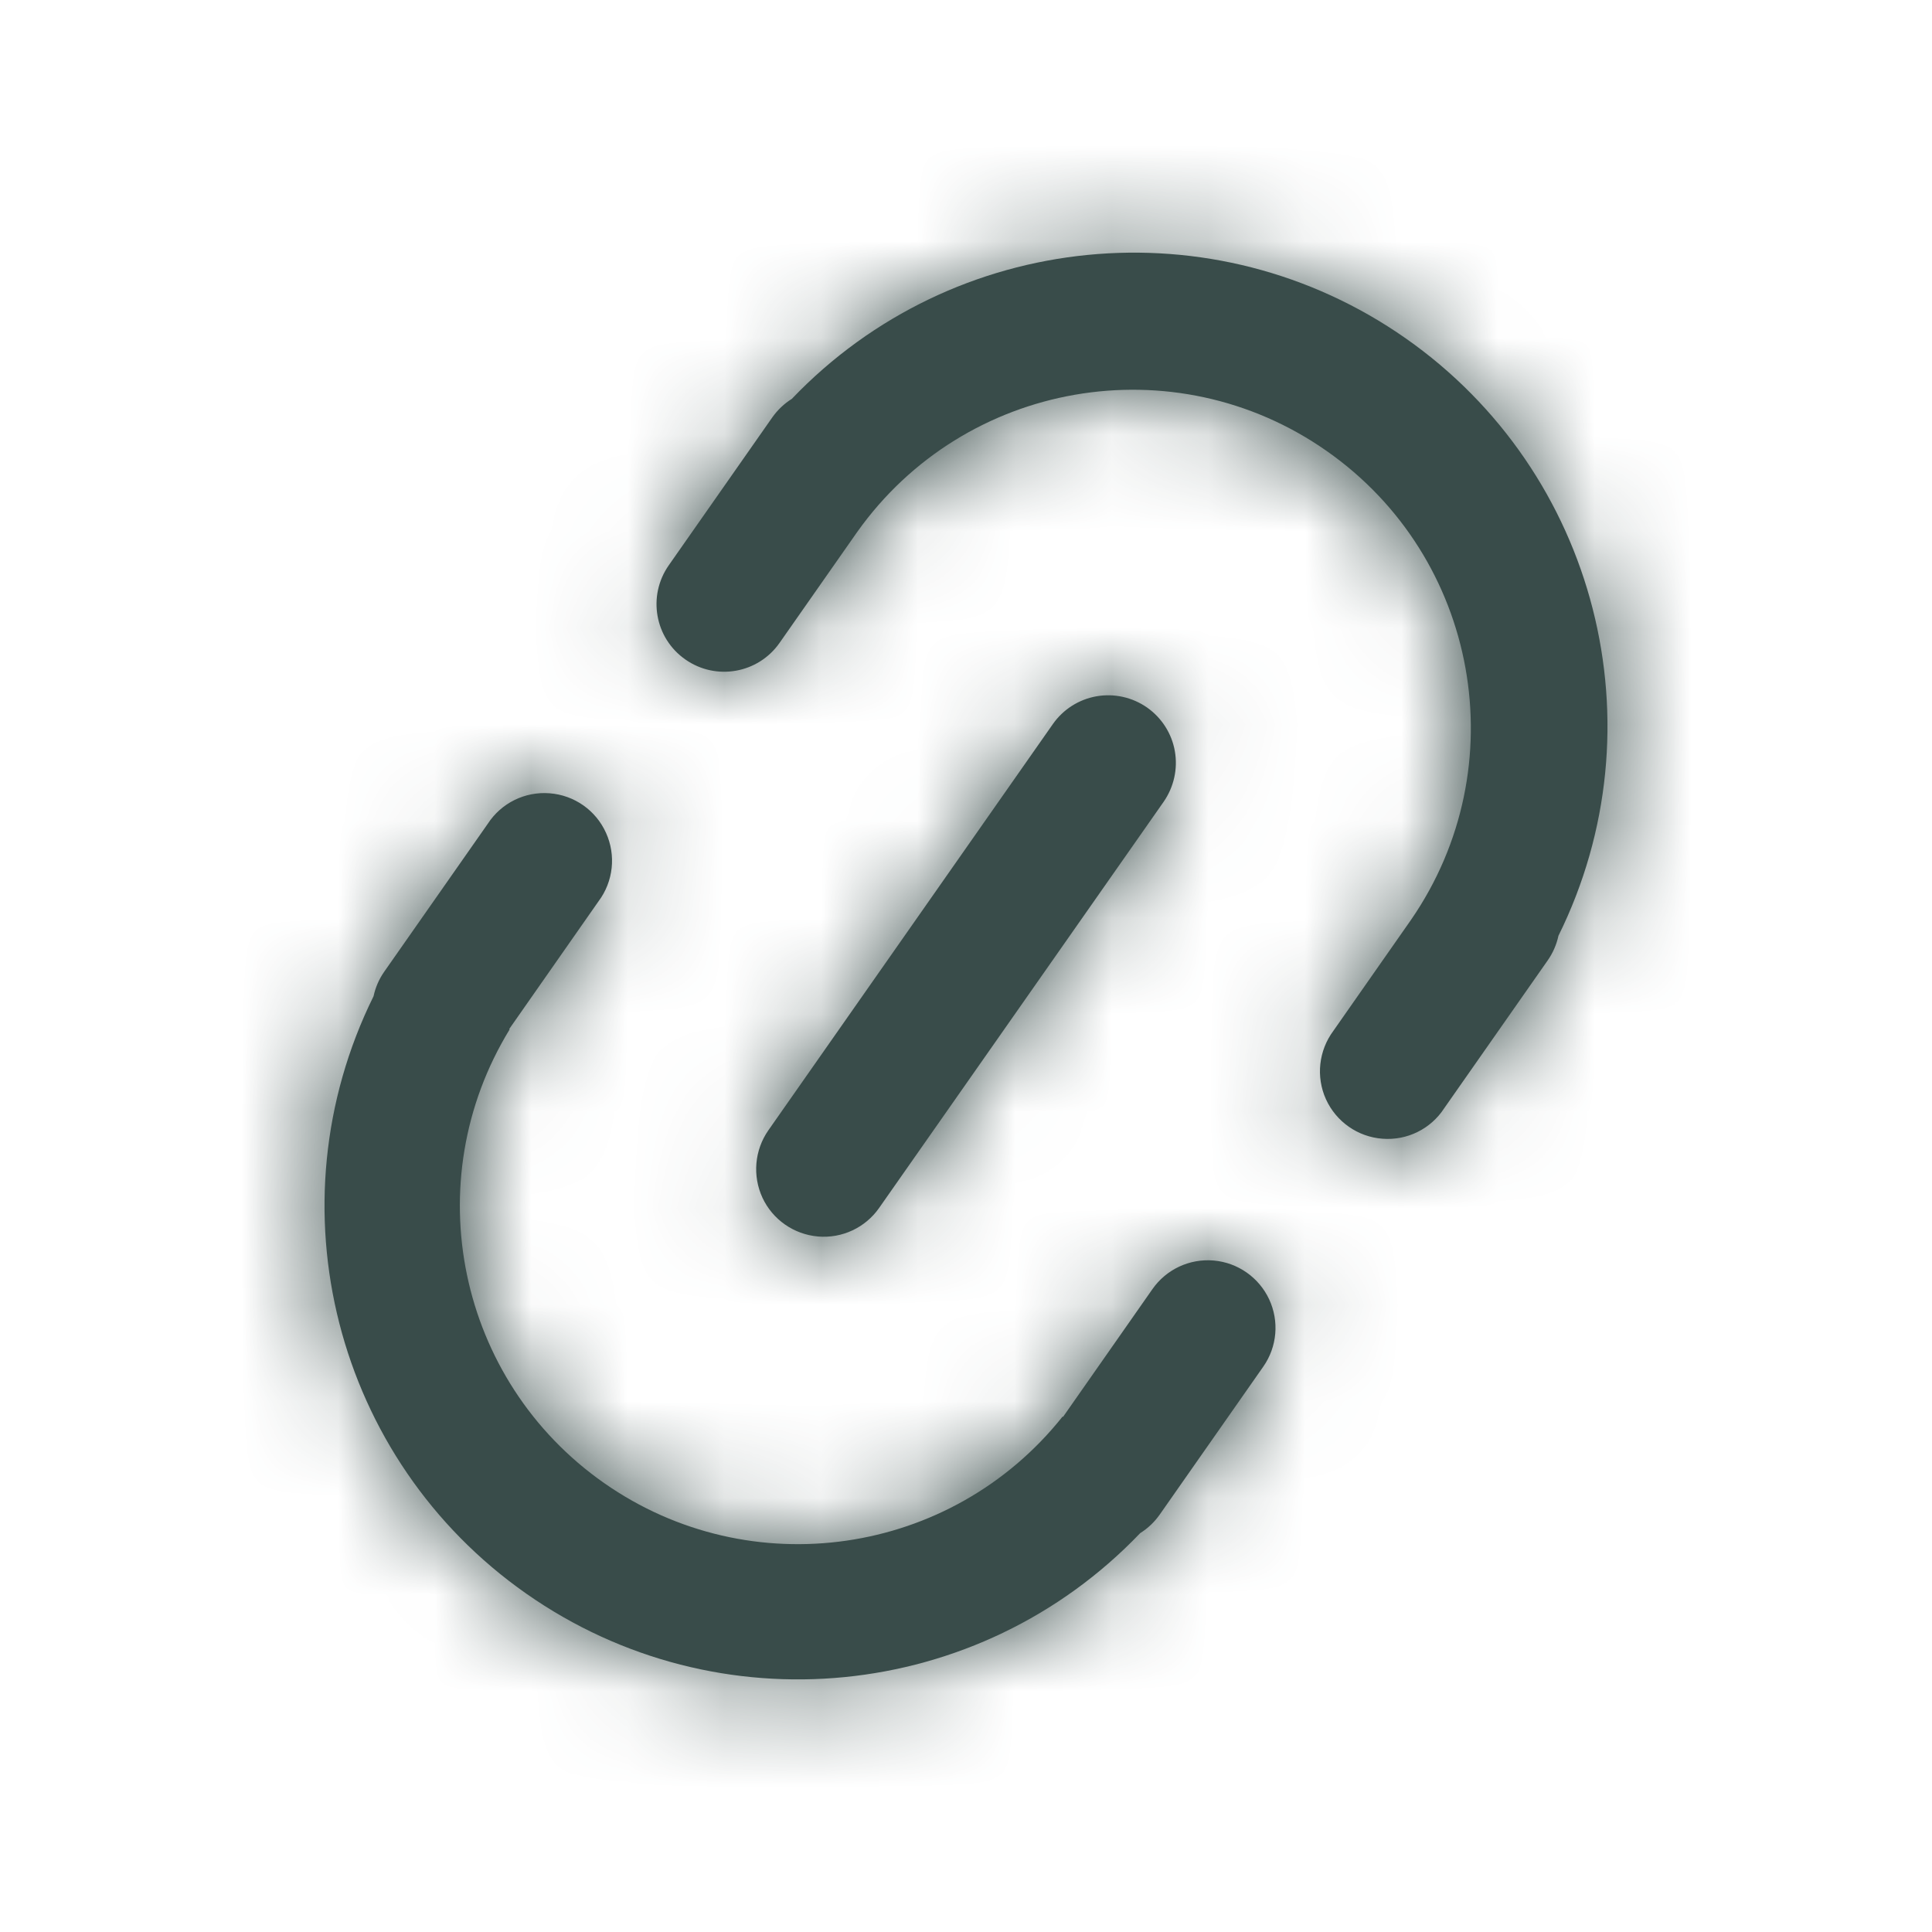 <svg width="20" height="20" viewBox="0 0 20 20" fill="none" xmlns="http://www.w3.org/2000/svg">
<path fill-rule="evenodd" clip-rule="evenodd" d="M11.005 14.667L11.93 13.345C12.073 13.14 12.315 13.027 12.565 13.049C12.814 13.071 13.032 13.224 13.138 13.45C13.244 13.677 13.221 13.943 13.077 14.148L12.006 15.678C11.952 15.755 11.883 15.821 11.803 15.871C10.131 17.62 7.432 17.887 5.449 16.498C3.467 15.11 2.795 12.482 3.867 10.313C3.886 10.224 3.923 10.136 3.979 10.057L5.05 8.527C5.189 8.313 5.434 8.192 5.689 8.212C5.944 8.231 6.168 8.388 6.273 8.621C6.379 8.854 6.349 9.126 6.196 9.33L5.271 10.653L5.276 10.656C4.31 12.233 4.738 14.291 6.253 15.352C7.768 16.413 9.848 16.112 11 14.664L11.005 14.668V14.667ZM16.133 9.687C16.113 9.779 16.075 9.866 16.021 9.943L14.95 11.473C14.811 11.687 14.566 11.808 14.311 11.788C14.056 11.769 13.832 11.612 13.726 11.379C13.621 11.146 13.651 10.875 13.804 10.67L14.607 9.522C15.699 7.939 15.309 5.771 13.733 4.668C12.157 3.564 9.986 3.94 8.873 5.508L8.07 6.655C7.848 6.972 7.412 7.049 7.095 6.827C6.778 6.606 6.701 6.169 6.923 5.852L7.994 4.322C8.048 4.245 8.117 4.179 8.197 4.129C9.869 2.38 12.568 2.114 14.551 3.502C16.533 4.89 17.205 7.518 16.133 9.687ZM11.874 7.324C12.026 7.431 12.13 7.593 12.162 7.776C12.194 7.959 12.152 8.147 12.046 8.3L9.101 12.504C8.958 12.709 8.716 12.822 8.467 12.8C8.218 12.778 7.999 12.626 7.893 12.399C7.788 12.172 7.811 11.906 7.954 11.701L10.899 7.496C11.005 7.344 11.168 7.24 11.351 7.208C11.534 7.176 11.722 7.218 11.874 7.324Z" fill="#394C4A"/>
<mask id="mask0" mask-type="alpha" maskUnits="userSpaceOnUse" x="3" y="2" width="14" height="16">
<path fill-rule="evenodd" clip-rule="evenodd" d="M11.005 14.667L11.93 13.345C12.073 13.14 12.315 13.027 12.565 13.049C12.814 13.071 13.032 13.224 13.138 13.45C13.244 13.677 13.221 13.943 13.077 14.148L12.006 15.678C11.952 15.755 11.883 15.821 11.803 15.871C10.131 17.62 7.432 17.887 5.449 16.498C3.467 15.11 2.795 12.482 3.867 10.313C3.886 10.224 3.923 10.136 3.979 10.057L5.05 8.527C5.189 8.313 5.434 8.192 5.689 8.212C5.944 8.231 6.168 8.388 6.273 8.621C6.379 8.854 6.349 9.126 6.196 9.33L5.271 10.653L5.276 10.656C4.31 12.233 4.738 14.291 6.253 15.352C7.768 16.413 9.848 16.112 11 14.664L11.005 14.668V14.667ZM16.133 9.687C16.113 9.779 16.075 9.866 16.021 9.943L14.95 11.473C14.811 11.687 14.566 11.808 14.311 11.788C14.056 11.769 13.832 11.612 13.726 11.379C13.621 11.146 13.651 10.875 13.804 10.67L14.607 9.522C15.699 7.939 15.309 5.771 13.733 4.668C12.157 3.564 9.986 3.94 8.873 5.508L8.07 6.655C7.848 6.972 7.412 7.049 7.095 6.827C6.778 6.606 6.701 6.169 6.923 5.852L7.994 4.322C8.048 4.245 8.117 4.179 8.197 4.129C9.869 2.38 12.568 2.114 14.551 3.502C16.533 4.89 17.205 7.518 16.133 9.687ZM11.874 7.324C12.026 7.431 12.13 7.593 12.162 7.776C12.194 7.959 12.152 8.147 12.046 8.3L9.101 12.504C8.958 12.709 8.716 12.822 8.467 12.8C8.218 12.778 7.999 12.626 7.893 12.399C7.788 12.172 7.811 11.906 7.954 11.701L10.899 7.496C11.005 7.344 11.168 7.24 11.351 7.208C11.534 7.176 11.722 7.218 11.874 7.324Z" fill="white"/>
</mask>
<g mask="url(#mask0)">
<rect x="0.667" y="0.667" width="18.667" height="18.667" fill="#394C4A"/>
</g>
</svg>
